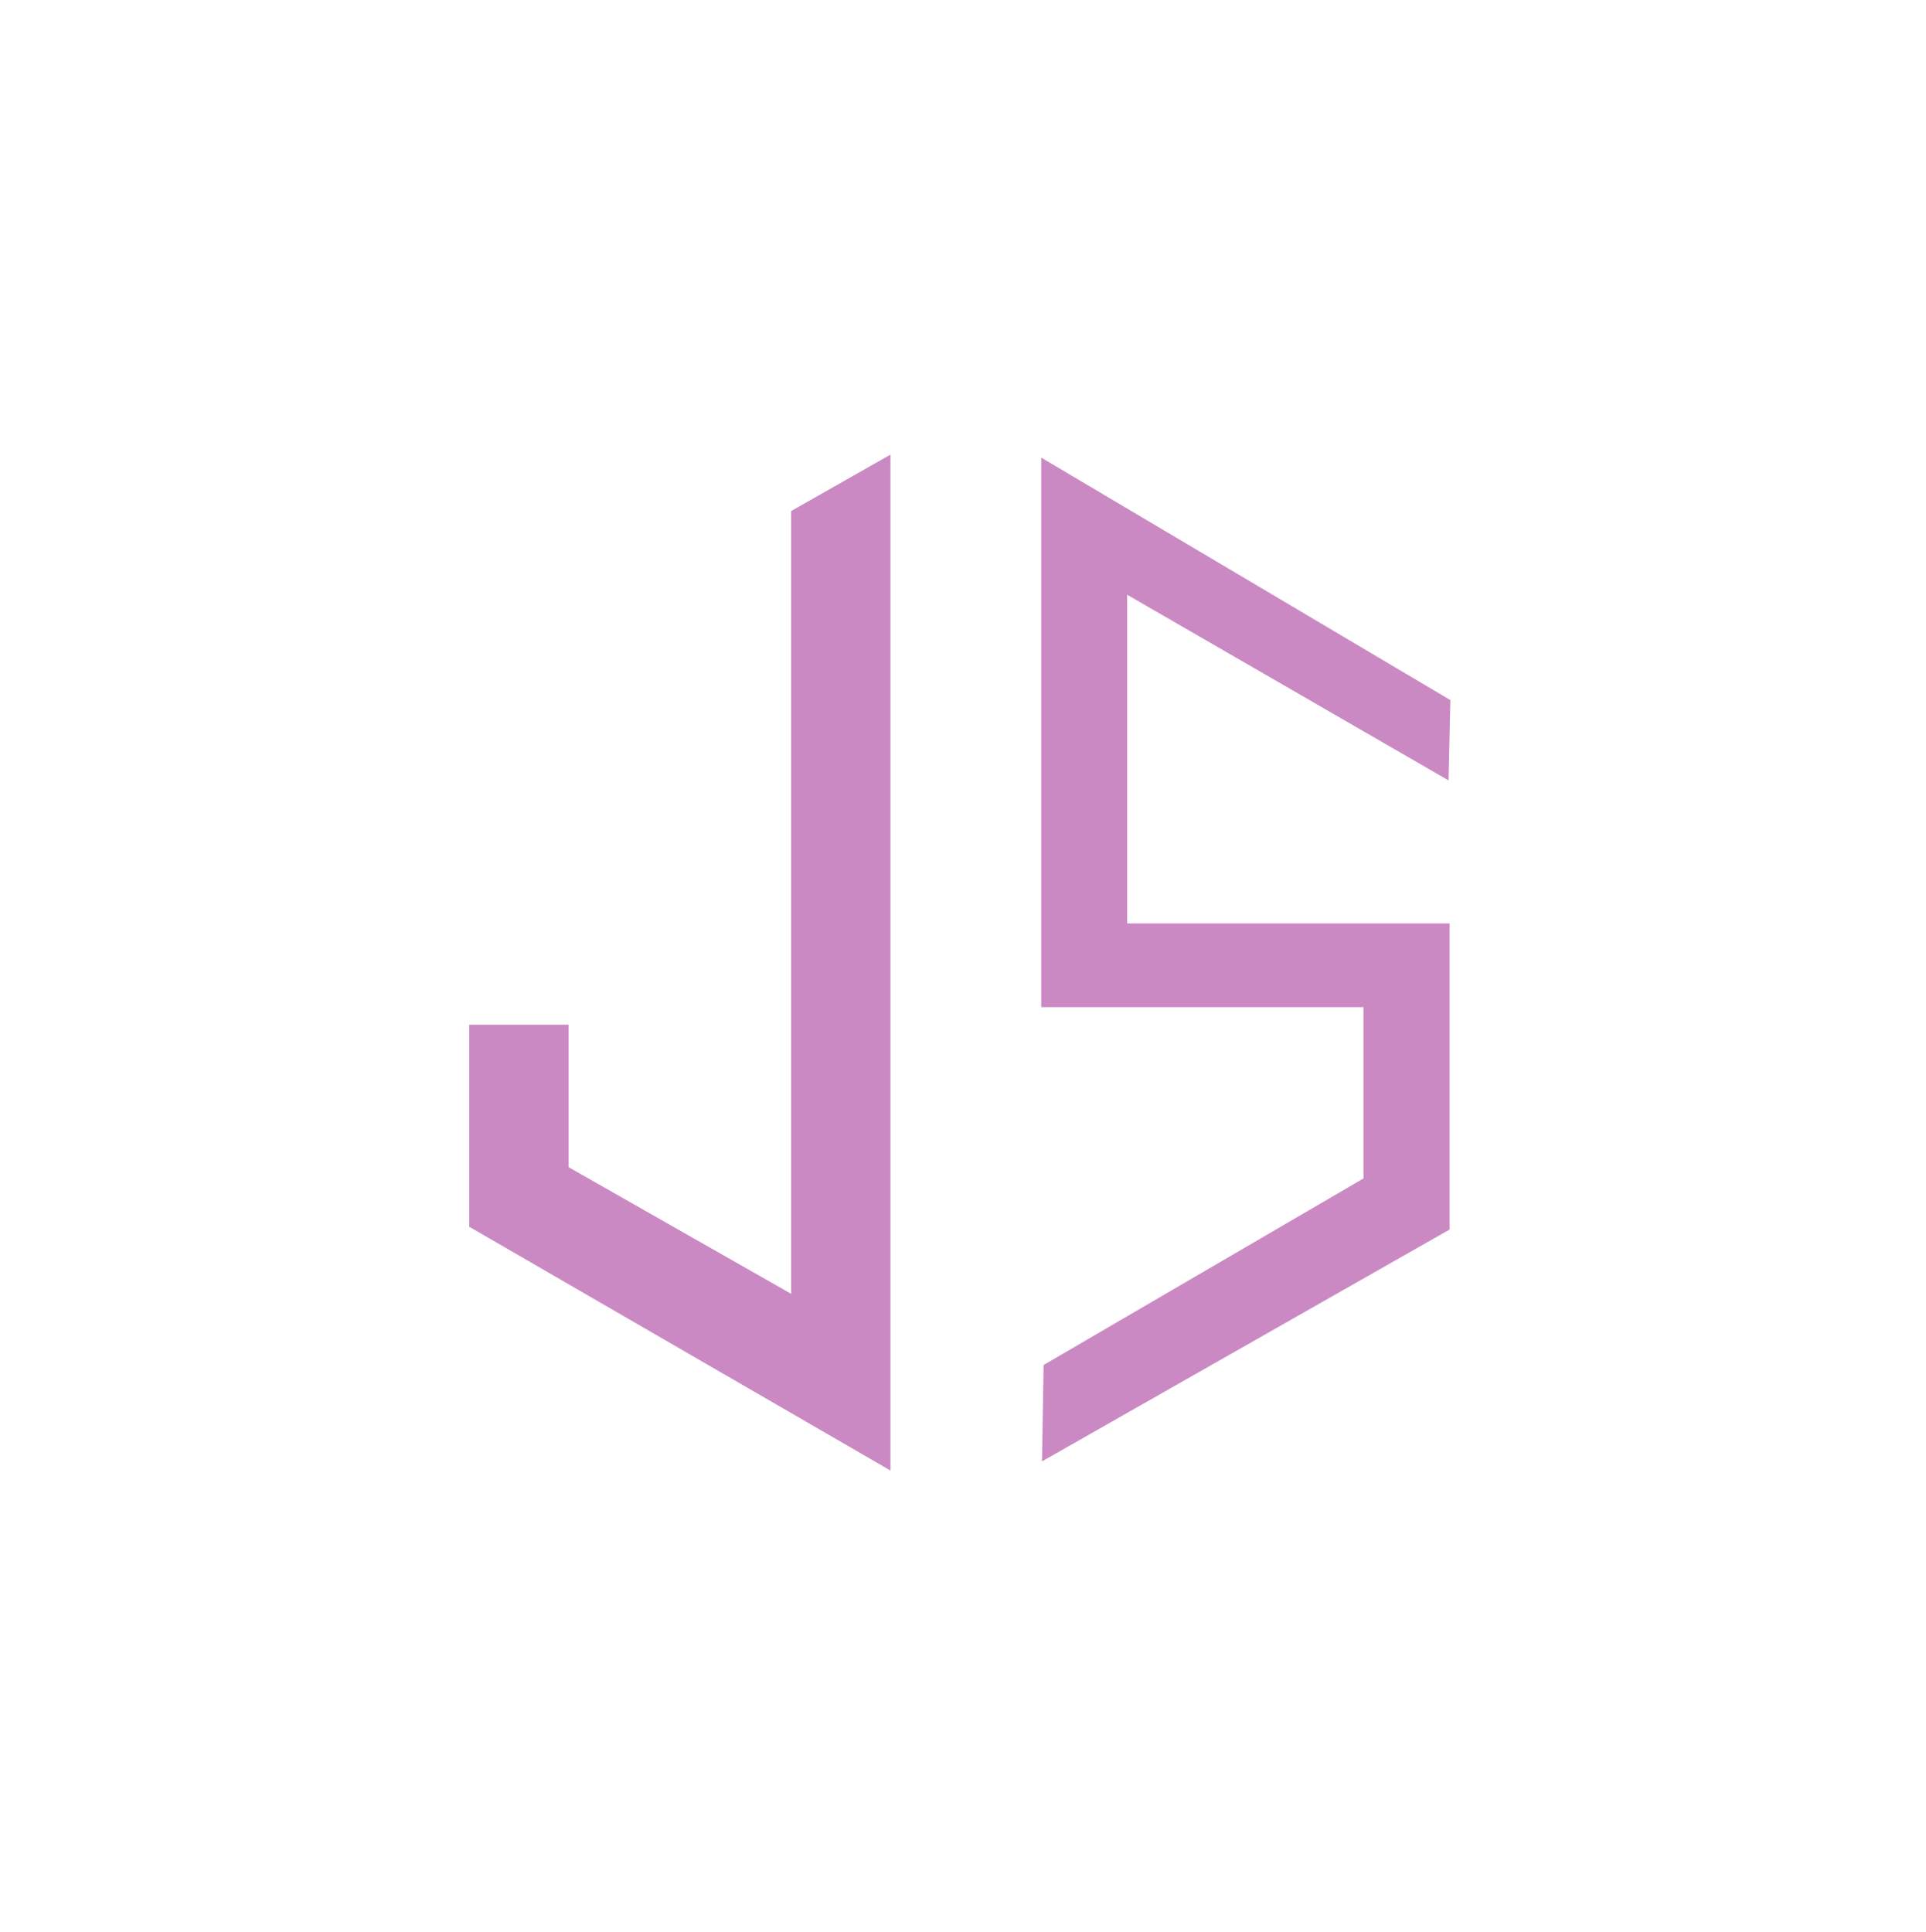 <?xml version="1.0" encoding="UTF-8" standalone="no"?>
<!-- Created with Inkscape (http://www.inkscape.org/) -->

<svg
   xmlns:dc="http://purl.org/dc/elements/1.1/"
   xmlns:cc="http://creativecommons.org/ns#"
   xmlns:rdf="http://www.w3.org/1999/02/22-rdf-syntax-ns#"
   xmlns:svg="http://www.w3.org/2000/svg"
   xmlns="http://www.w3.org/2000/svg"
   xmlns:sodipodi="http://sodipodi.sourceforge.net/DTD/sodipodi-0.dtd"
   xmlns:inkscape="http://www.inkscape.org/namespaces/inkscape"
   width="56.429"
   height="56.605"
   viewBox="0 0 56.429 56.605"
   version="1.1"
   id="svg8"
   inkscape:version="0.92.2 (5c3e80d, 2017-08-06)"
   sodipodi:docname="js.svg">
  <defs
     id="defs2">
    <clipPath
       clipPathUnits="userSpaceOnUse"
       id="clipPath848">
      <rect
         style="opacity:0.633;fill:#000000;fill-opacity:1;fill-rule:nonzero;stroke:none;stroke-width:4.969;stroke-linejoin:bevel;stroke-miterlimit:4;stroke-dasharray:none;stroke-opacity:0"
         id="rect850"
         width="30.305"
         height="69.322"
         x="83.59"
         y="122.09" />
    </clipPath>
  </defs>
  <sodipodi:namedview
     id="base"
     pagecolor="#ffffff"
     bordercolor="#666666"
     borderopacity="1.0"
     inkscape:pageopacity="0.0"
     inkscape:pageshadow="2"
     inkscape:zoom="7.919596"
     inkscape:cx="44.786526"
     inkscape:cy="20.133901"
     inkscape:document-units="px"
     inkscape:current-layer="layer1"
     showgrid="false"
     showguides="true"
     inkscape:guide-bbox="true"
     inkscape:window-width="1920"
     inkscape:window-height="986"
     inkscape:window-x="-11"
     inkscape:window-y="-11"
     inkscape:window-maximized="1"
     units="px"
     fit-margin-top="0"
     fit-margin-left="0"
     fit-margin-right="0"
     fit-margin-bottom="0">
    <sodipodi:guide
       position="260.726,-191.746"
       orientation="1,0"
       id="guide821"
       inkscape:locked="false" />
    <sodipodi:guide
       position="247.089,-431.152"
       orientation="1,0"
       id="guide823"
       inkscape:locked="false" />
    <sodipodi:guide
       position="274.363,-432.162"
       orientation="1,0"
       id="guide825"
       inkscape:locked="false" />
    <sodipodi:guide
       position="309.718,-433.678"
       orientation="1,0"
       id="guide827"
       inkscape:locked="false" />
    <sodipodi:guide
       position="438.008,-433.678"
       orientation="1,0"
       id="guide829"
       inkscape:locked="false" />
    <sodipodi:guide
       position="211.733,-463.477"
       orientation="1,0"
       id="guide831"
       inkscape:locked="false" />
    <sodipodi:guide
       position="99.606,-451.355"
       orientation="1,0"
       id="guide833"
       inkscape:locked="false" />
    <sodipodi:guide
       position="409.218,-404.888"
       orientation="0,1"
       id="guide835"
       inkscape:locked="false" />
    <sodipodi:guide
       position="260.726,-343.774"
       orientation="0,1"
       id="guide837"
       inkscape:locked="false" />
    <sodipodi:guide
       position="295.619,-465.749"
       orientation="0,1"
       id="guide839"
       inkscape:locked="false" />
  </sodipodi:namedview>
  <g
     inkscape:label="Layer 1"
     inkscape:groupmode="layer"
     id="layer1"
     transform="translate(-55.452,-127.666)">
    <path
       style="color:#000000;font-style:normal;font-variant:normal;font-weight:normal;font-stretch:normal;font-size:medium;line-height:normal;font-family:sans-serif;font-variant-ligatures:normal;font-variant-position:normal;font-variant-caps:normal;font-variant-numeric:normal;font-variant-alternates:normal;font-feature-settings:normal;text-indent:0;text-align:start;text-decoration:none;text-decoration-line:none;text-decoration-style:solid;text-decoration-color:#000000;letter-spacing:normal;word-spacing:normal;text-transform:none;writing-mode:lr-tb;direction:ltr;text-orientation:mixed;dominant-baseline:auto;baseline-shift:baseline;text-anchor:start;white-space:normal;shape-padding:0;clip-rule:nonzero;display:inline;overflow:visible;visibility:visible;opacity:1;isolation:auto;mix-blend-mode:normal;color-interpolation:sRGB;color-interpolation-filters:linearRGB;solid-color:#000000;solid-opacity:1;vector-effect:none;fill:#cb89c3;fill-opacity:1;fill-rule:nonzero;stroke:none;stroke-width:2.91;stroke-linecap:butt;stroke-linejoin:miter;stroke-miterlimit:4;stroke-dasharray:none;stroke-dashoffset:0;stroke-opacity:1;color-rendering:auto;image-rendering:auto;shape-rendering:auto;text-rendering:auto;enable-background:accumulate"
       d="m 78.631,142.64 v 22.936 l -6.521,-3.711 v -4.174 h -2.91 v 5.92 l 12.342,7.143 v -29.767 z"
       id="path847"
       inkscape:connector-curvature="0"
       sodipodi:nodetypes="ccccccccc" />
    <path
       style="color:#000000;font-style:normal;font-variant:normal;font-weight:normal;font-stretch:normal;font-size:medium;line-height:normal;font-family:sans-serif;font-variant-ligatures:normal;font-variant-position:normal;font-variant-caps:normal;font-variant-numeric:normal;font-variant-alternates:normal;font-feature-settings:normal;text-indent:0;text-align:start;text-decoration:none;text-decoration-line:none;text-decoration-style:solid;text-decoration-color:#000000;letter-spacing:normal;word-spacing:normal;text-transform:none;writing-mode:lr-tb;direction:ltr;text-orientation:mixed;dominant-baseline:auto;baseline-shift:baseline;text-anchor:start;white-space:normal;shape-padding:0;clip-rule:nonzero;display:inline;overflow:visible;visibility:visible;opacity:1;isolation:auto;mix-blend-mode:normal;color-interpolation:sRGB;color-interpolation-filters:linearRGB;solid-color:#000000;solid-opacity:1;vector-effect:none;fill:#cb89c3;fill-opacity:1;fill-rule:nonzero;stroke:none;stroke-width:0.265;stroke-linecap:butt;stroke-linejoin:miter;stroke-miterlimit:4;stroke-dasharray:none;stroke-dashoffset:0;stroke-opacity:1;color-rendering:auto;image-rendering:auto;shape-rendering:auto;text-rendering:auto;enable-background:accumulate"
       d="m 85.959,141.075 v 16.103 h 9.445 v 5.016 l -9.376,5.468 -0.047,2.824 11.942,-6.793 v -8.969 h -9.447 v -9.631 l 9.417,5.44 0.053,-2.353 z"
       id="path849"
       inkscape:connector-curvature="0"
       sodipodi:nodetypes="ccccccccccccc" />
  </g>
</svg>
